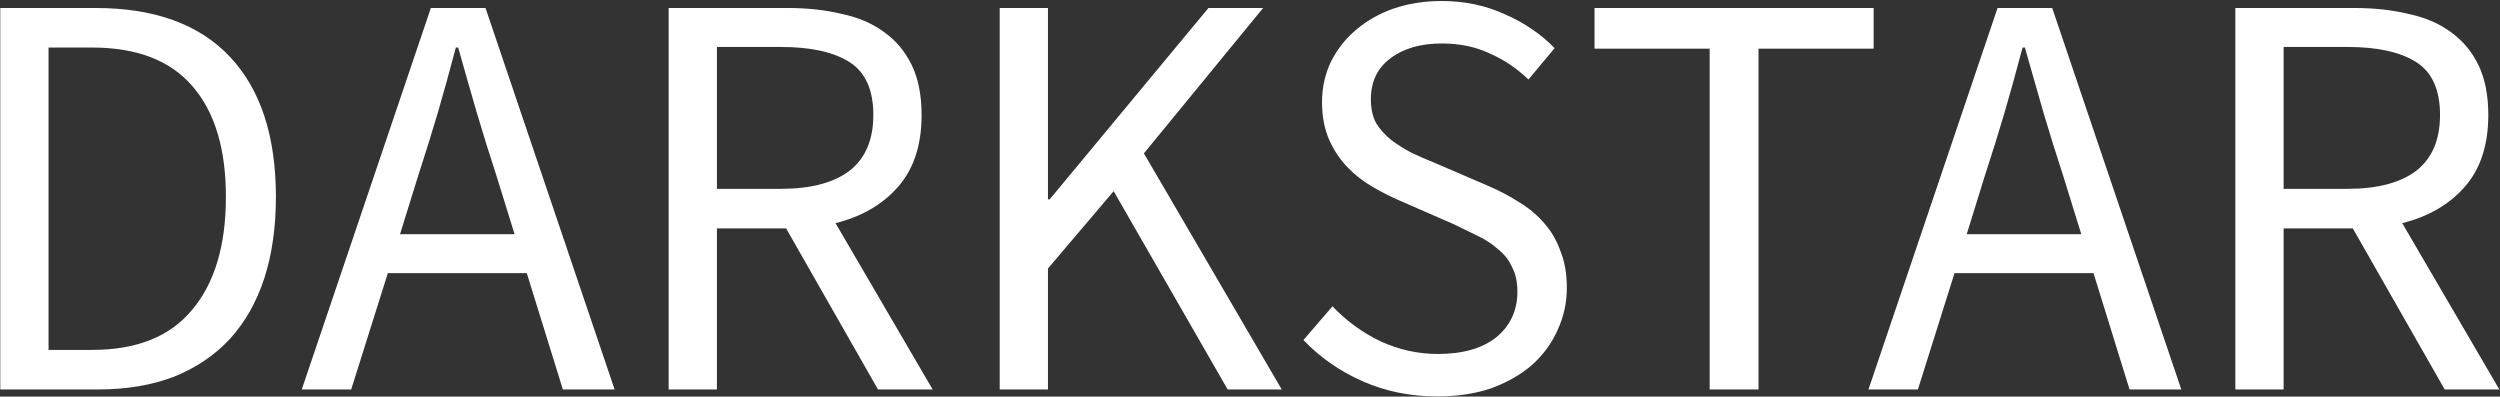 <svg width="1393" height="221" viewBox="0 0 1393 221" fill="none" xmlns="http://www.w3.org/2000/svg">
<rect x="0" y="0" width="1393" height="221" fill="#333333" stroke="none"/>
<path d="M0.16 217V4.456H53.296C86.128 4.456 111.076 13.528 128.14 31.672C145.204 49.816 153.736 75.844 153.736 109.756C153.736 126.604 151.576 141.724 147.256 155.116C142.936 168.292 136.564 179.524 128.14 188.812C119.716 197.884 109.348 204.904 97.036 209.872C84.724 214.624 70.576 217 54.592 217H0.16ZM27.052 194.968H51.352C76.192 194.968 94.768 187.516 107.08 172.612C119.608 157.708 125.872 136.756 125.872 109.756C125.872 82.756 119.608 62.128 107.08 47.872C94.768 33.616 76.192 26.488 51.352 26.488H27.052V194.968ZM232.944 98.092L222.9 130.492H286.728L276.684 98.092C272.796 86.212 269.124 74.44 265.668 62.776C262.212 50.896 258.756 38.8 255.3 26.488H254.004C250.764 38.8 247.416 50.896 243.96 62.776C240.504 74.44 236.832 86.212 232.944 98.092ZM168.144 217L240.072 4.456H270.528L342.456 217H313.62L293.532 152.2H216.096L195.684 217H168.144ZM372.57 217V4.456H438.99C449.79 4.456 459.726 5.536 468.798 7.696C478.086 9.64 485.97 12.988 492.45 17.74C499.146 22.492 504.33 28.648 508.002 36.208C511.674 43.768 513.51 53.056 513.51 64.072C513.51 80.704 509.19 93.988 500.55 103.924C491.91 113.86 480.246 120.664 465.558 124.336L519.666 217H489.21L438.018 127.252H399.462V217H372.57ZM399.462 105.22H435.102C451.734 105.22 464.478 101.872 473.334 95.176C482.19 88.264 486.618 77.896 486.618 64.072C486.618 50.032 482.19 40.204 473.334 34.588C464.478 28.972 451.734 26.164 435.102 26.164H399.462V105.22ZM557.035 217V4.456H583.927V111.052H584.899L673.351 4.456H703.807L637.387 85.456L714.175 217H684.043L620.539 106.516L583.927 149.608V217H557.035ZM800.784 220.888C785.88 220.888 772.056 218.08 759.312 212.464C746.568 206.848 735.552 199.18 726.264 189.46L742.464 170.668C750.024 178.66 758.88 185.14 769.032 190.108C779.4 194.86 790.092 197.236 801.108 197.236C815.148 197.236 826.056 194.104 833.832 187.84C841.608 181.36 845.496 172.936 845.496 162.568C845.496 157.168 844.524 152.632 842.58 148.96C840.852 145.072 838.368 141.832 835.128 139.24C832.104 136.432 828.432 133.948 824.112 131.788C819.792 129.628 815.148 127.36 810.18 124.984L779.724 111.7C774.756 109.54 769.68 106.948 764.496 103.924C759.312 100.9 754.668 97.228 750.564 92.908C746.46 88.588 743.112 83.512 740.52 77.68C737.928 71.632 736.632 64.72 736.632 56.944C736.632 48.952 738.252 41.5 741.492 34.588C744.948 27.676 749.592 21.736 755.424 16.768C761.472 11.584 768.492 7.588 776.484 4.78C784.692 1.972 793.656 0.568 803.376 0.568C816.12 0.568 827.892 3.052 838.692 8.02C849.492 12.772 858.672 19.036 866.232 26.812L851.652 44.308C845.172 38.044 837.936 33.184 829.944 29.728C822.168 26.056 813.312 24.22 803.376 24.22C791.496 24.22 781.884 27.028 774.54 32.644C767.412 38.044 763.848 45.604 763.848 55.324C763.848 60.508 764.82 64.936 766.764 68.608C768.924 72.064 771.732 75.196 775.188 78.004C778.644 80.596 782.424 82.972 786.528 85.132C790.632 87.076 794.844 88.912 799.164 90.64L829.296 103.6C835.344 106.192 841.068 109.216 846.468 112.672C851.868 115.912 856.512 119.8 860.4 124.336C864.288 128.656 867.312 133.84 869.472 139.888C871.848 145.72 873.036 152.524 873.036 160.3C873.036 168.724 871.308 176.608 867.852 183.952C864.612 191.296 859.86 197.776 853.596 203.392C847.332 208.792 839.772 213.112 830.916 216.352C822.06 219.376 812.016 220.888 800.784 220.888ZM952.626 217V27.136H888.474V4.456H1043.99V27.136H979.842V217H952.626ZM1105.91 98.092L1095.86 130.492H1159.69L1149.65 98.092C1145.76 86.212 1142.09 74.44 1138.63 62.776C1135.18 50.896 1131.72 38.8 1128.26 26.488H1126.97C1123.73 38.8 1120.38 50.896 1116.92 62.776C1113.47 74.44 1109.8 86.212 1105.91 98.092ZM1041.11 217L1113.04 4.456H1143.49L1215.42 217H1186.58L1166.5 152.2H1089.06L1068.65 217H1041.11ZM1245.54 217V4.456H1311.96C1322.76 4.456 1332.69 5.536 1341.76 7.696C1351.05 9.64 1358.94 12.988 1365.42 17.74C1372.11 22.492 1377.3 28.648 1380.97 36.208C1384.64 43.768 1386.48 53.056 1386.48 64.072C1386.48 80.704 1382.16 93.988 1373.52 103.924C1364.88 113.86 1353.21 120.664 1338.52 124.336L1392.63 217H1362.18L1310.98 127.252H1272.43V217H1245.54ZM1272.43 105.22H1308.07C1324.7 105.22 1337.44 101.872 1346.3 95.176C1355.16 88.264 1359.58 77.896 1359.58 64.072C1359.58 50.032 1355.16 40.204 1346.3 34.588C1337.44 28.972 1324.7 26.164 1308.07 26.164H1272.43V105.22Z" fill="white"/>
</svg>
